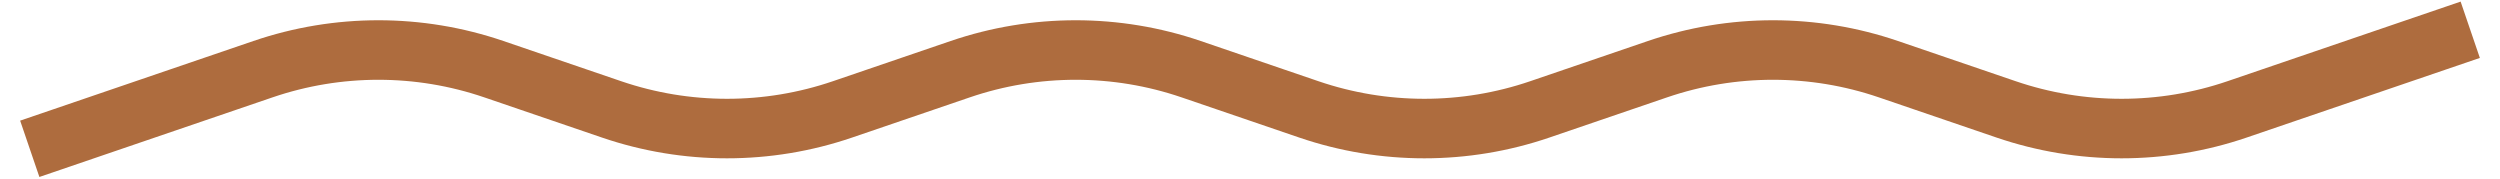 <svg width="84" height="6" viewBox="0 0 84 6" fill="none" xmlns="http://www.w3.org/2000/svg">
<path id="Vector 19" d="M83 1L75.163 3.676C72.65 4.534 69.922 4.534 67.408 3.676L63.449 2.324C60.935 1.466 58.208 1.466 55.694 2.324L51.735 3.676C49.221 4.534 46.493 4.534 43.979 3.676L40.021 2.324C37.507 1.466 34.779 1.466 32.265 2.324L28.306 3.676C25.792 4.534 23.065 4.534 20.551 3.676L16.592 2.324C14.078 1.466 11.351 1.466 8.837 2.324L1 5" stroke="#AE6C3E" stroke-width="2"/>
</svg>

